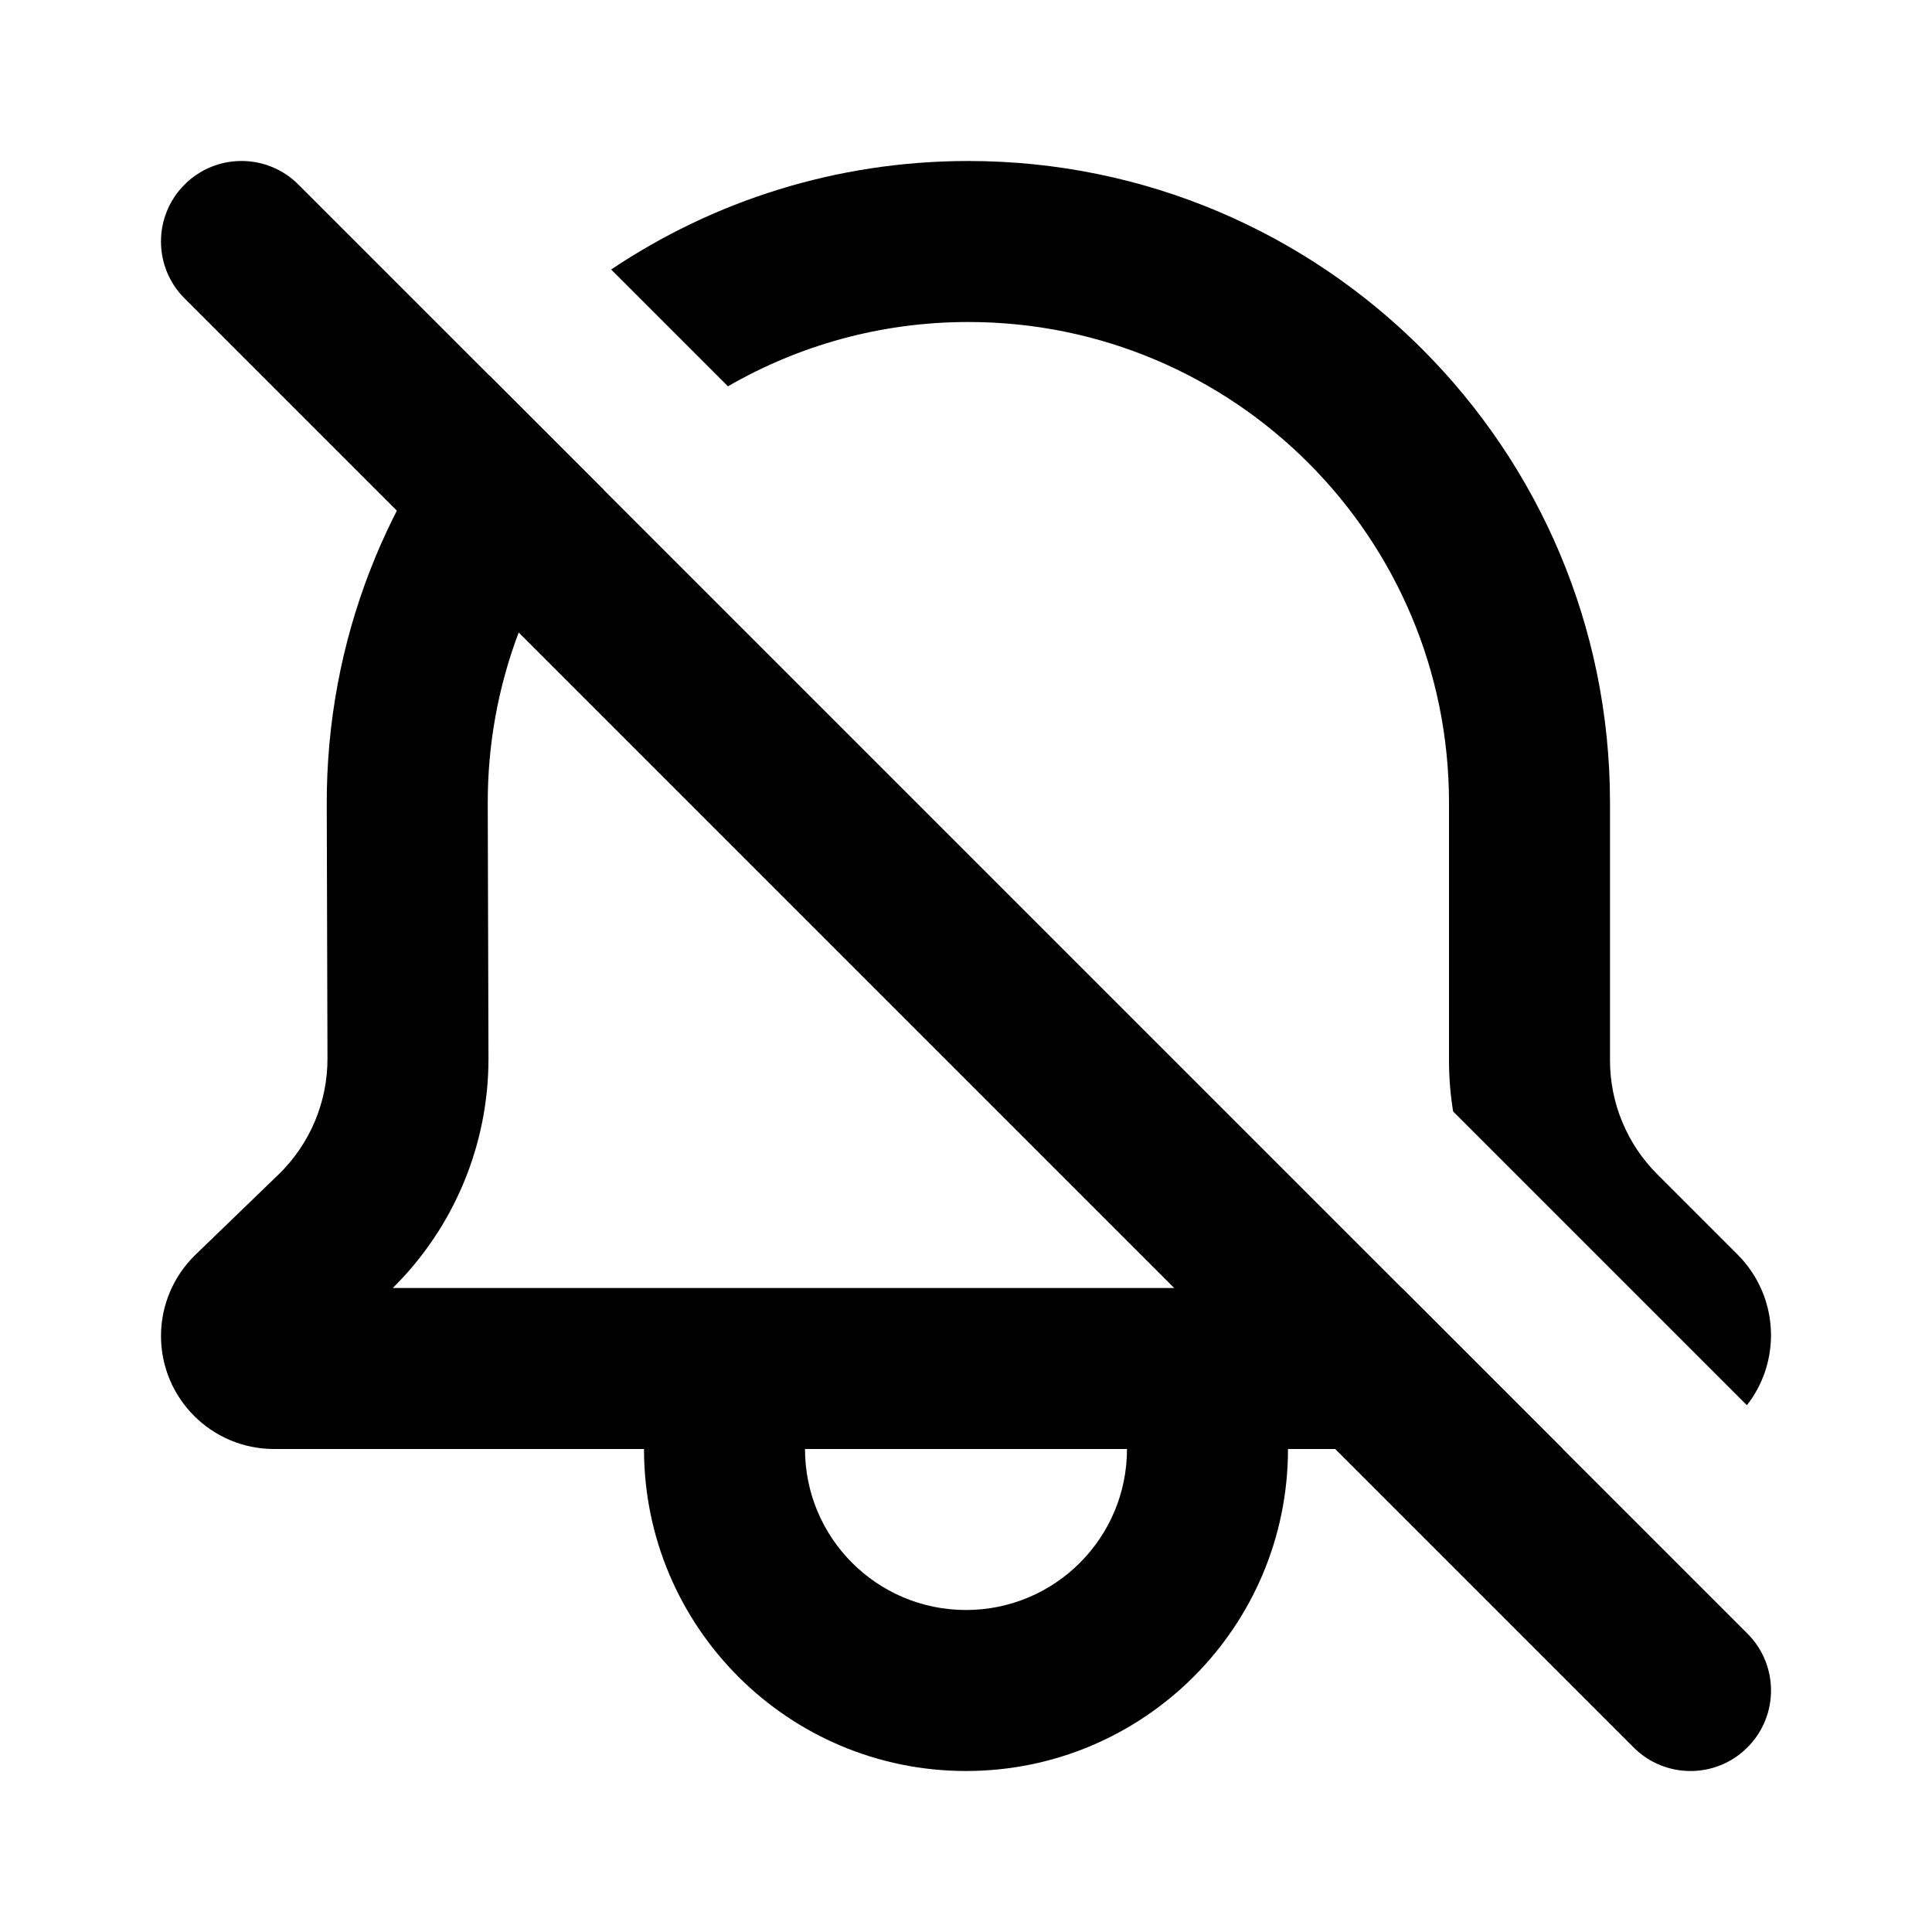 <svg width="24" height="24" viewBox="0 0 24 24" fill="none" xmlns="http://www.w3.org/2000/svg">
<path fill-rule="evenodd" clip-rule="evenodd" d="M6.081 4.665C4.818 6.08 4.053 7.948 4.059 9.995L4.068 13.148C4.07 13.692 3.849 14.214 3.458 14.592L2.429 15.586C2.155 15.851 2 16.215 2 16.596C2 17.371 2.629 18 3.404 18H8C8 20.209 9.791 22 12 22C14.209 22 16 20.209 16 18H19.416L17.416 16L4.879 16C5.642 15.246 6.071 14.216 6.068 13.142L6.059 9.989C6.054 8.497 6.597 7.131 7.498 6.082L6.081 4.665ZM12 20C10.895 20 10 19.105 10 18H14C14 19.105 13.105 20 12 20Z" fill="currentColor"/>
<path d="M18.051 13.806C18.017 13.598 18 13.386 18 13.172L18 9.971C18 6.673 15.327 4 12.029 4C10.941 4 9.922 4.291 9.043 4.799L7.592 3.348C8.86 2.497 10.387 2 12.029 2C16.431 2 20 5.569 20 9.971L20 13.172C20 13.702 20.211 14.211 20.586 14.586L21.586 15.586C21.851 15.851 22 16.211 22 16.586C22 16.914 21.888 17.216 21.701 17.456L18.051 13.806Z" fill="currentColor"/>
<path fill-rule="evenodd" clip-rule="evenodd" d="M2.293 2.293C2.683 1.902 3.317 1.902 3.707 2.293L21.707 20.293C22.098 20.683 22.098 21.317 21.707 21.707C21.317 22.098 20.683 22.098 20.293 21.707L2.293 3.707C1.902 3.317 1.902 2.683 2.293 2.293Z" fill="currentColor"/>
</svg>
